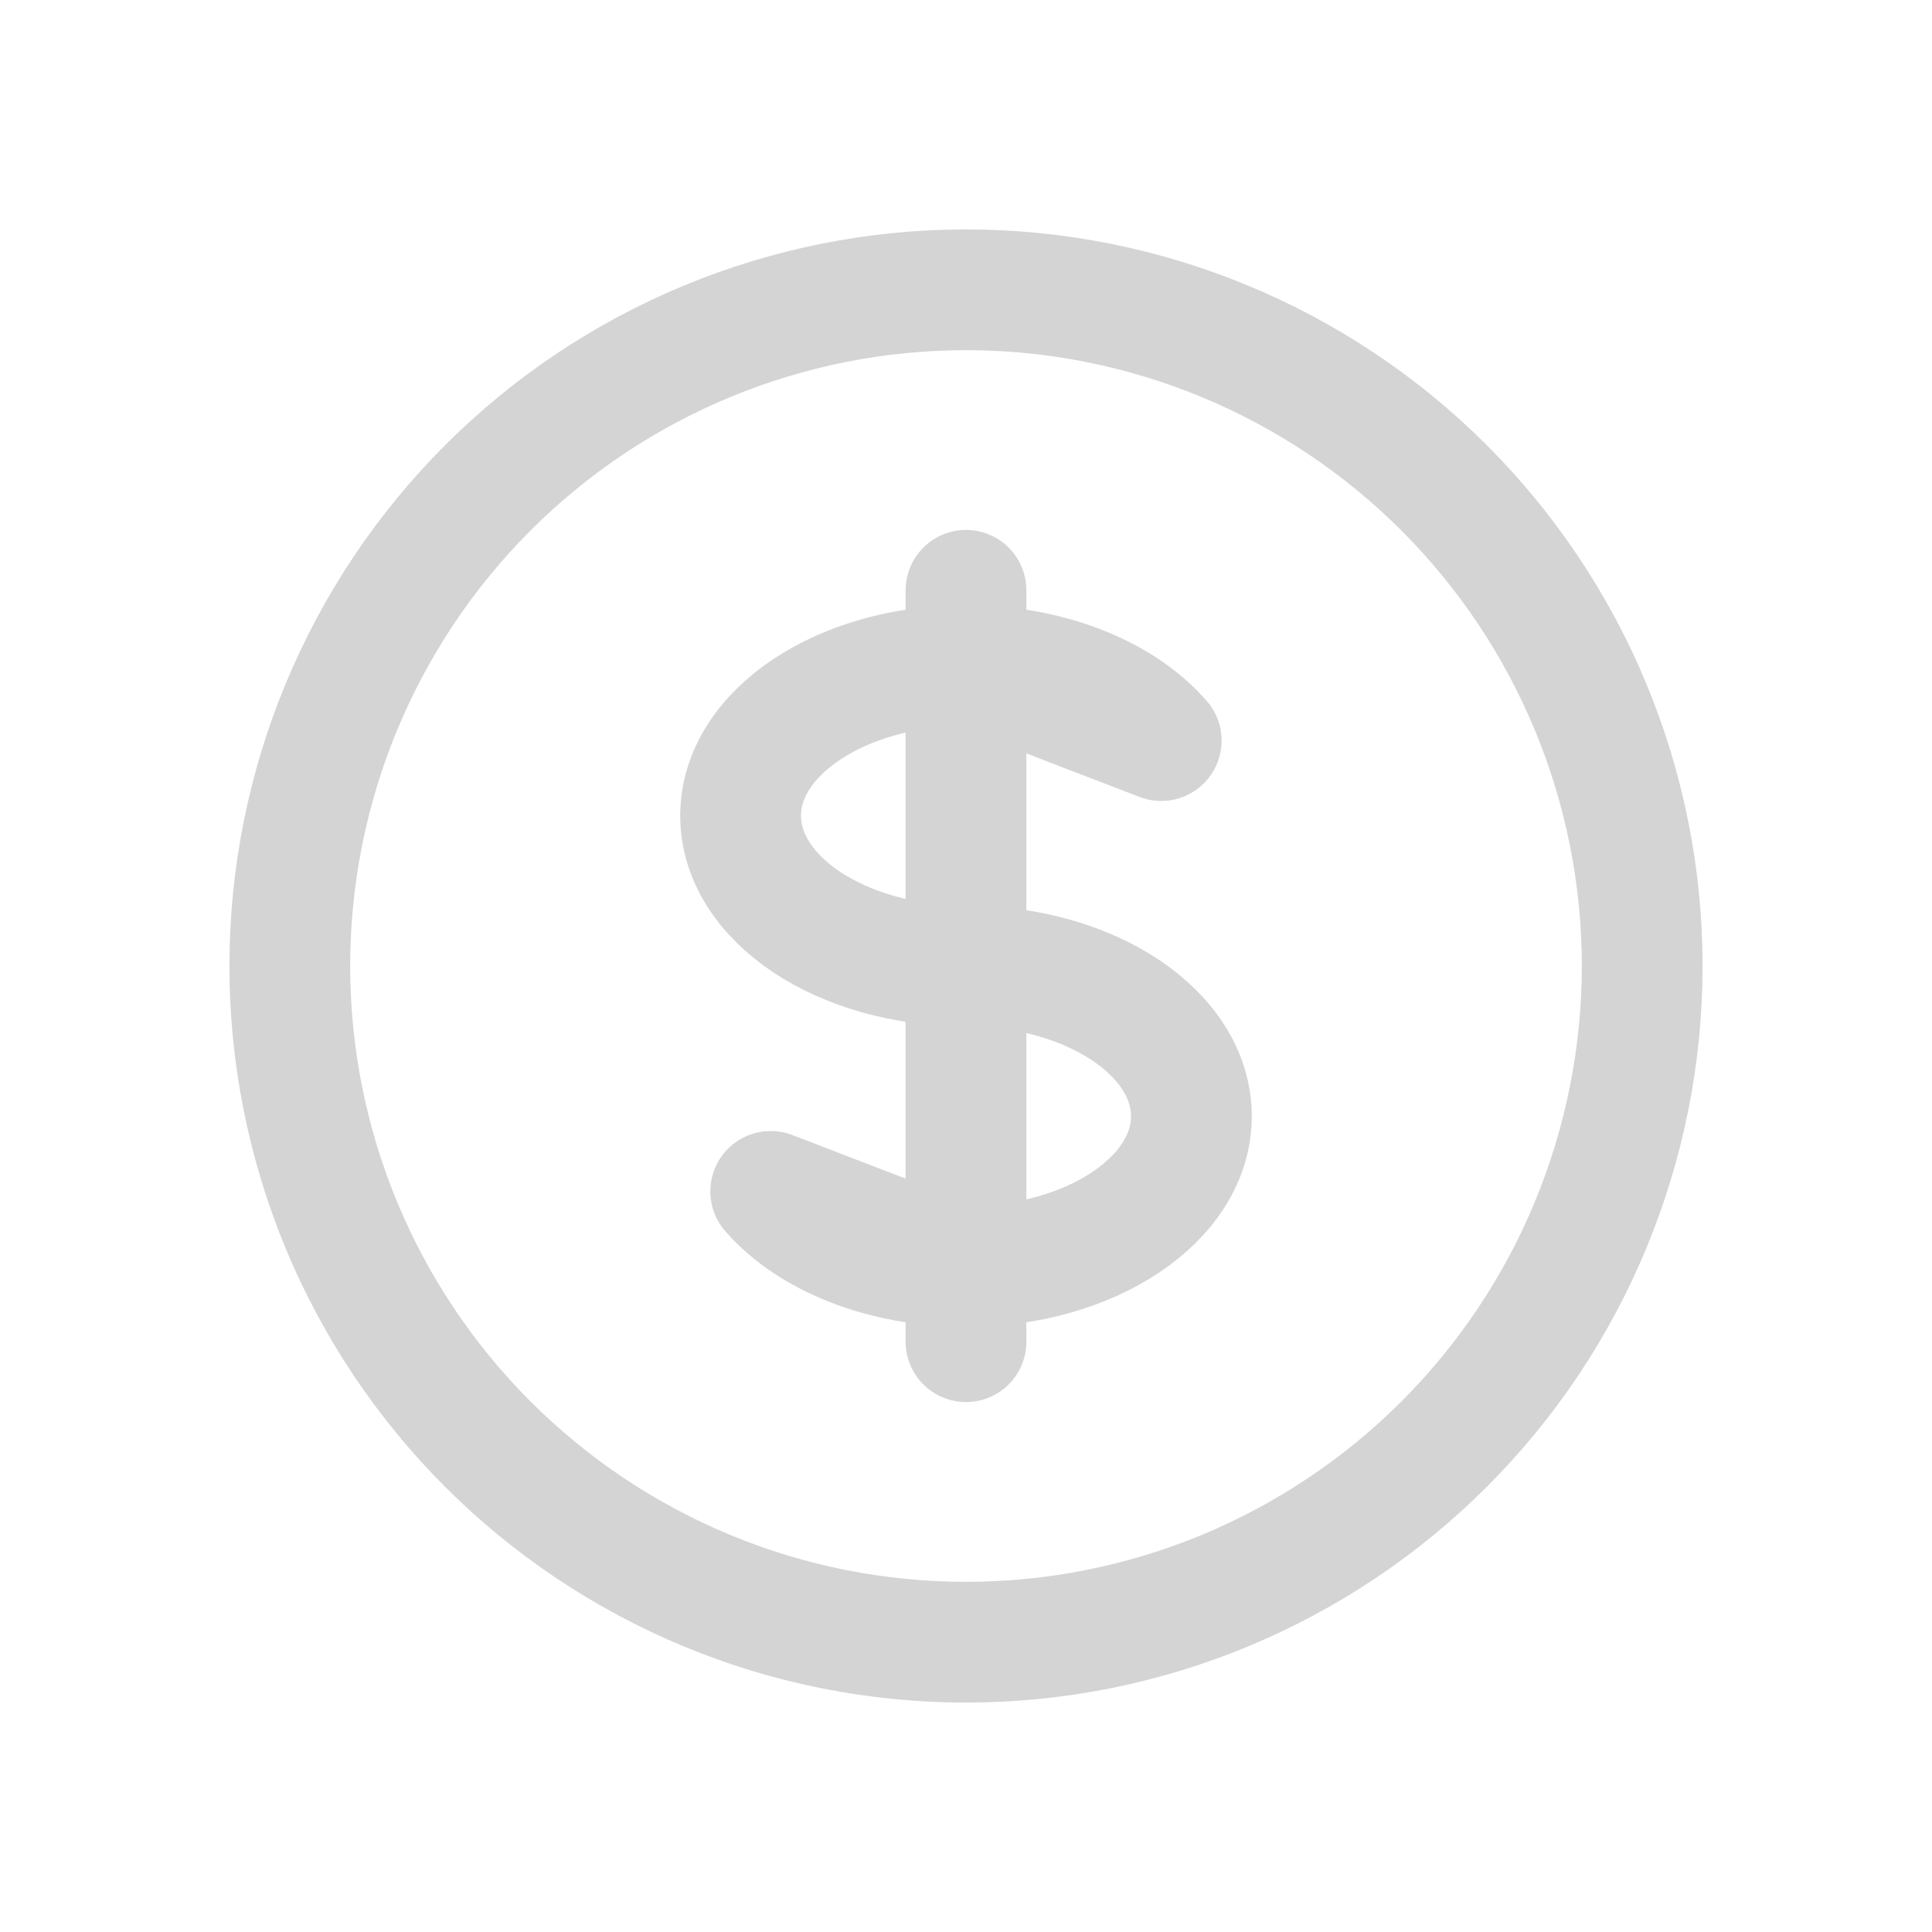 <svg width="24" height="24" viewBox="0 0 24 24" fill="none" xmlns="http://www.w3.org/2000/svg">
<path d="M12 8.267C10.453 8.267 9.2 9.102 9.2 10.133C9.2 11.165 10.453 12 12 12C13.546 12 14.8 12.835 14.8 13.867C14.8 14.898 13.546 15.733 12 15.733V8.267ZM12 8.267C13.036 8.267 13.941 8.642 14.425 9.2L12 8.267ZM12 8.267V7.333V8.267ZM12 8.267V15.733V8.267ZM12 15.733V16.667V15.733ZM12 15.733C10.964 15.733 10.058 15.358 9.574 14.8L12 15.733ZM20.4 12C20.4 13.103 20.182 14.195 19.76 15.215C19.338 16.234 18.719 17.16 17.939 17.94C17.159 18.72 16.233 19.338 15.214 19.761C14.195 20.183 13.103 20.4 12 20.4C10.896 20.4 9.804 20.183 8.785 19.761C7.766 19.338 6.84 18.72 6.06 17.94C5.28 17.16 4.661 16.234 4.239 15.215C3.817 14.195 3.6 13.103 3.6 12C3.6 9.772 4.485 7.636 6.06 6.06C7.635 4.485 9.772 3.6 12 3.6C14.227 3.6 16.364 4.485 17.939 6.06C19.515 7.636 20.4 9.772 20.4 12Z" stroke="#D4D4D4" stroke-width="1.5" stroke-linecap="round" stroke-linejoin="round"/>
</svg>

